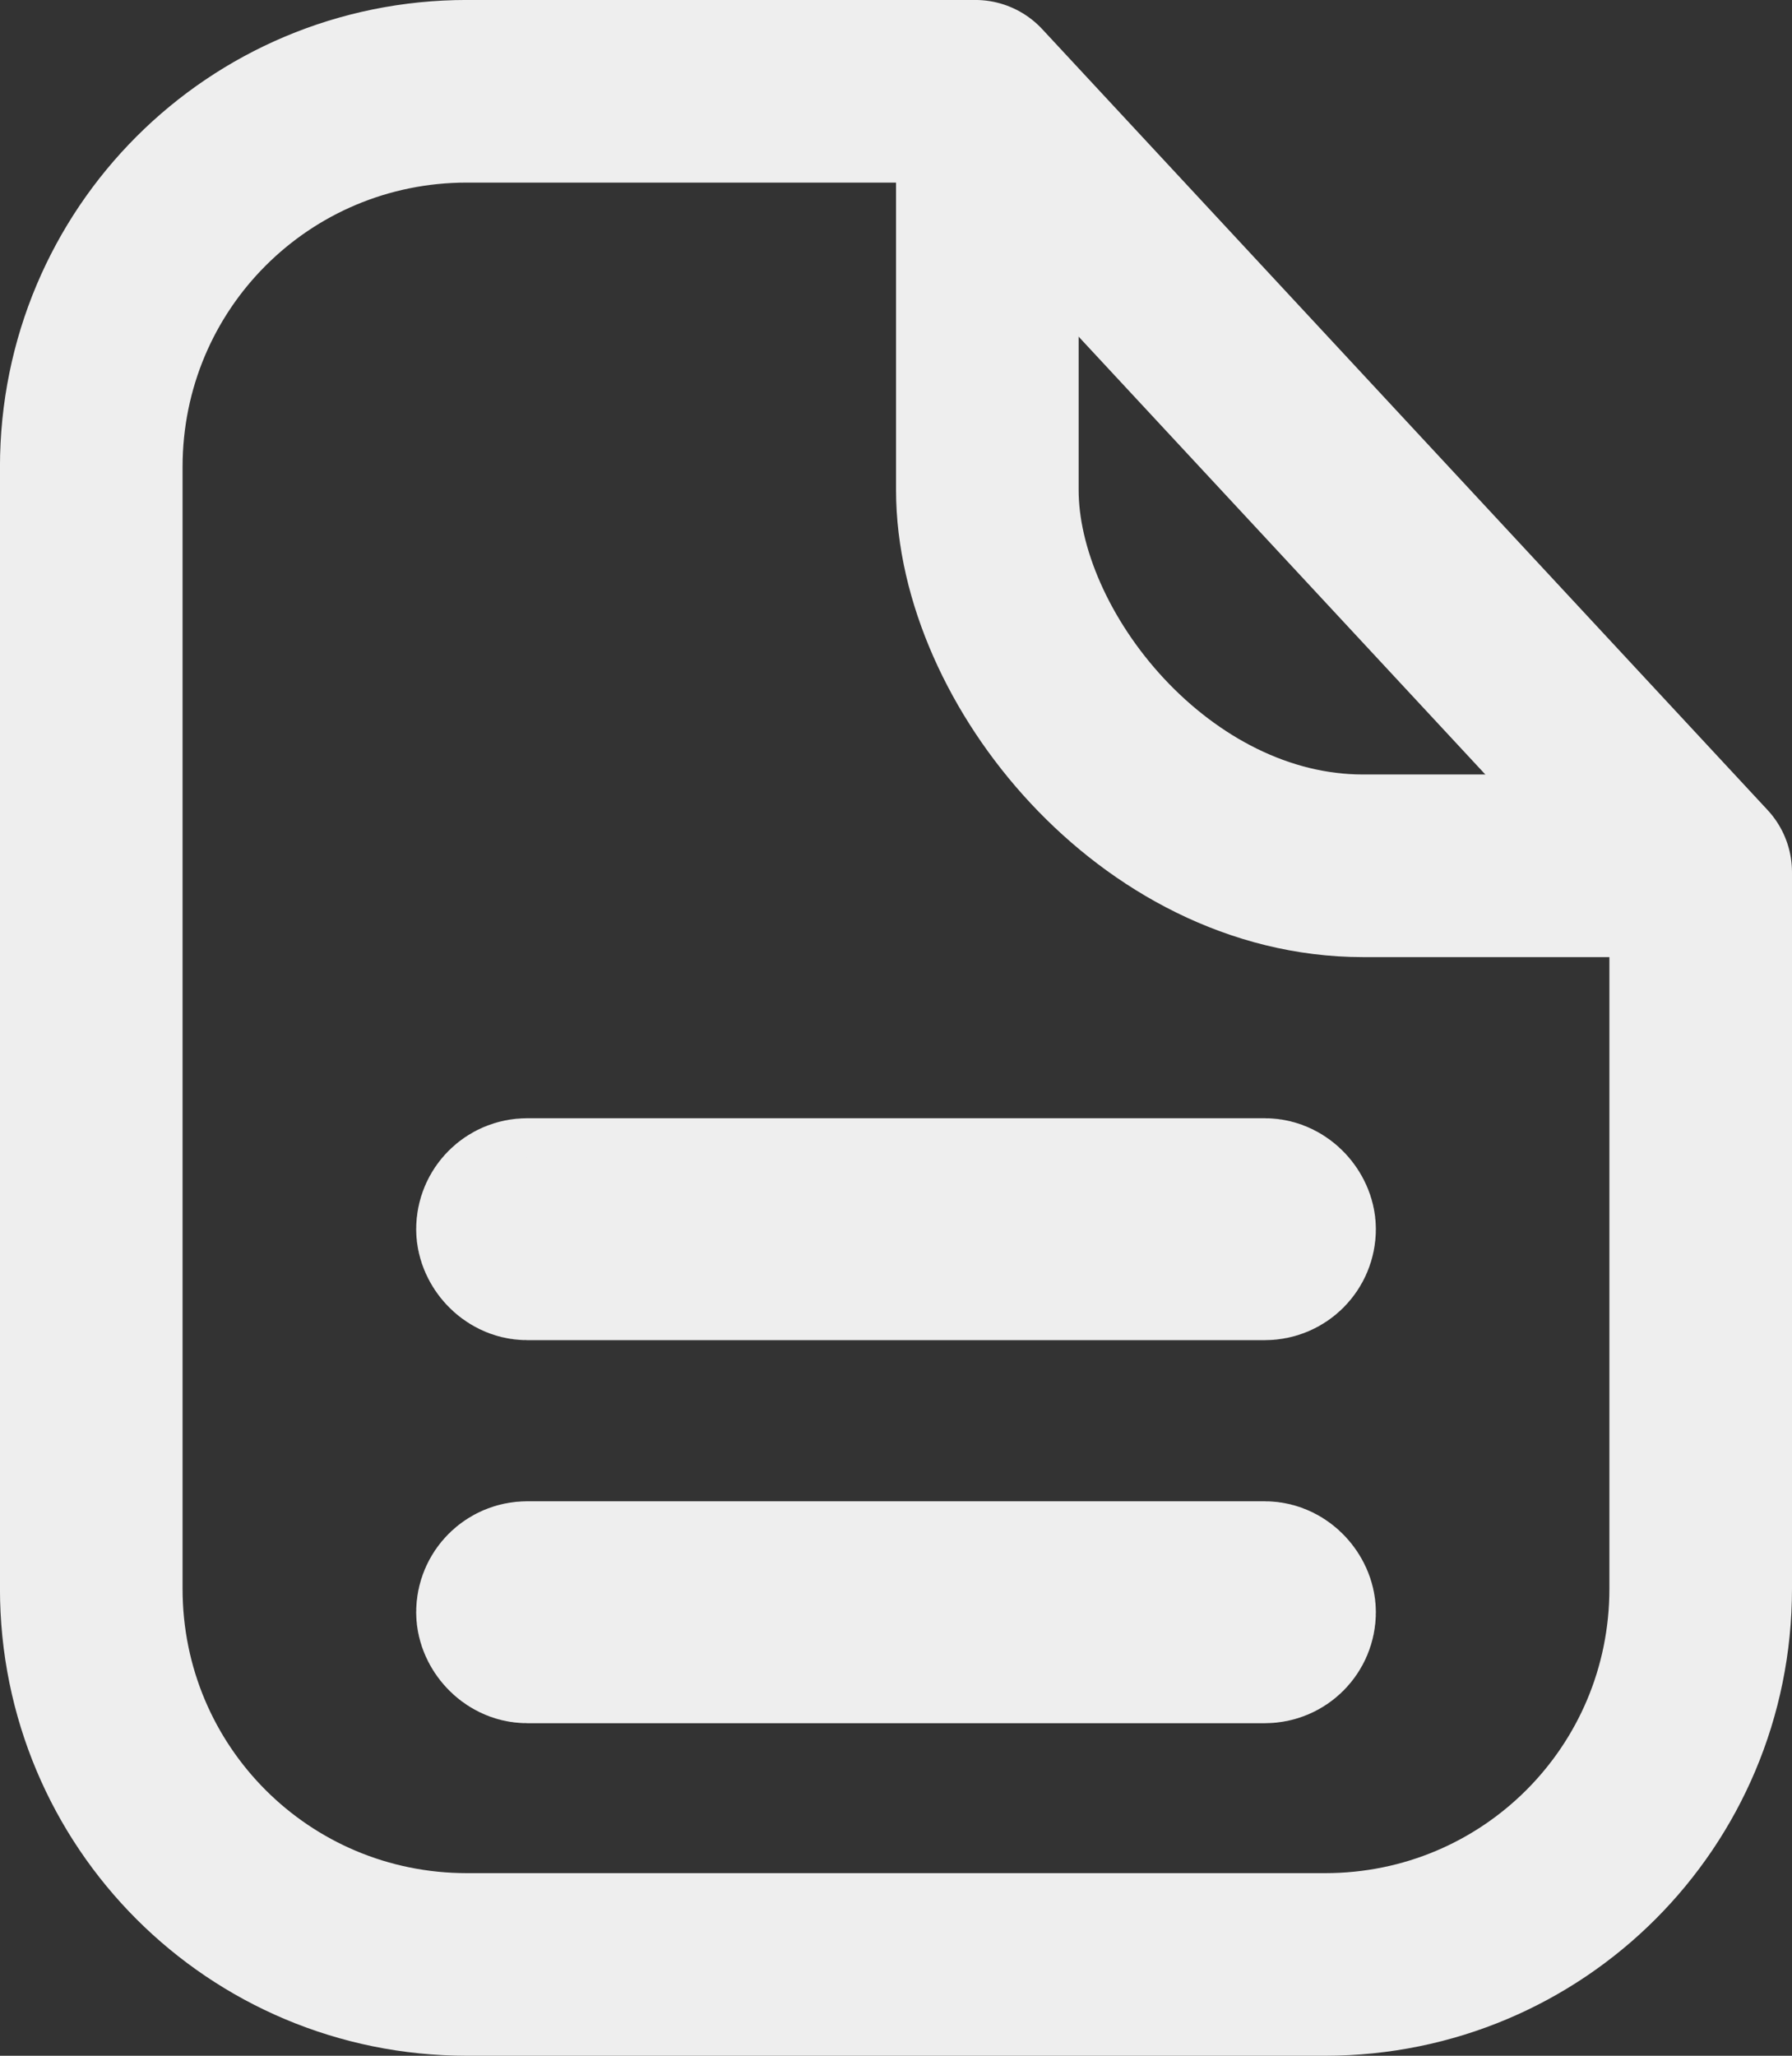 <?xml version="1.0" encoding="UTF-8" standalone="no"?>
<!-- Created with Inkscape (http://www.inkscape.org/) -->

<svg
   width="51.934mm"
   height="59.572mm"
   viewBox="0 0 51.934 59.572"
   version="1.1"
   id="svg1"
   xml:space="preserve"
   xmlns="http://www.w3.org/2000/svg"
   xmlns:svg="http://www.w3.org/2000/svg"><rect x="0" y="0" width="51.934" height="59.572" fill="#333333" stroke="none"/><defs
     id="defs1"><style
       id="style1">.cls-1{fill:#fff;}</style><clipPath
       clipPathUnits="userSpaceOnUse"
       id="clipPath3"><rect
         style="fill:#eeeeee;fill-opacity:1;stroke:none;stroke-width:0;stroke-linecap:round;stroke-linejoin:round;stroke-dasharray:none;stroke-opacity:1"
         id="rect4"
         width="40.285"
         height="21.058"
         x="-145.121"
         y="-555.443"
         ry="0"
         rx="0"
         transform="rotate(45)" /></clipPath></defs><g
     id="layer1"
     transform="translate(-198.776,481.155)"><path
       id="rect2"
       style="fill:none;stroke:#eeeeee;stroke-width:5.292;stroke-linecap:round;stroke-linejoin:round;stroke-dasharray:none;stroke-opacity:1"
       d="m 212.311,-478.51 h 14.731 v 0 l 21.022,22.629 v 0 20.763 c 0,6.032 -4.856,10.889 -10.889,10.889 h -24.865 c -6.032,0 -10.889,-4.856 -10.889,-10.889 v -32.503 c 0,-6.032 4.856,-10.889 10.889,-10.889 z" /><rect
       style="fill:none;stroke:#eeeeee;stroke-width:5.292;stroke-linecap:round;stroke-linejoin:round;stroke-dasharray:none;stroke-opacity:1"
       id="rect2-9"
       width="46.642"
       height="54.281"
       x="251.93"
       y="-477.088"
       ry="10.889"
       clip-path="url(#clipPath3)"
       transform="rotate(180,262.981,-466.577)" /><rect
       style="fill:#eeeeee;fill-opacity:1;stroke:#eeeeee;stroke-width:5.292;stroke-linecap:round;stroke-linejoin:round;stroke-dasharray:none;stroke-opacity:1"
       id="rect5"
       width="22.521"
       height="1.139"
       x="213.483"
       y="-446.105"
       ry="0.57" /><rect
       style="fill:#eeeeee;fill-opacity:1;stroke:#eeeeee;stroke-width:5.292;stroke-linecap:round;stroke-linejoin:round;stroke-dasharray:none;stroke-opacity:1"
       id="rect5-2"
       width="22.521"
       height="1.139"
       x="213.483"
       y="-435.005"
       ry="0.57" /></g></svg>
